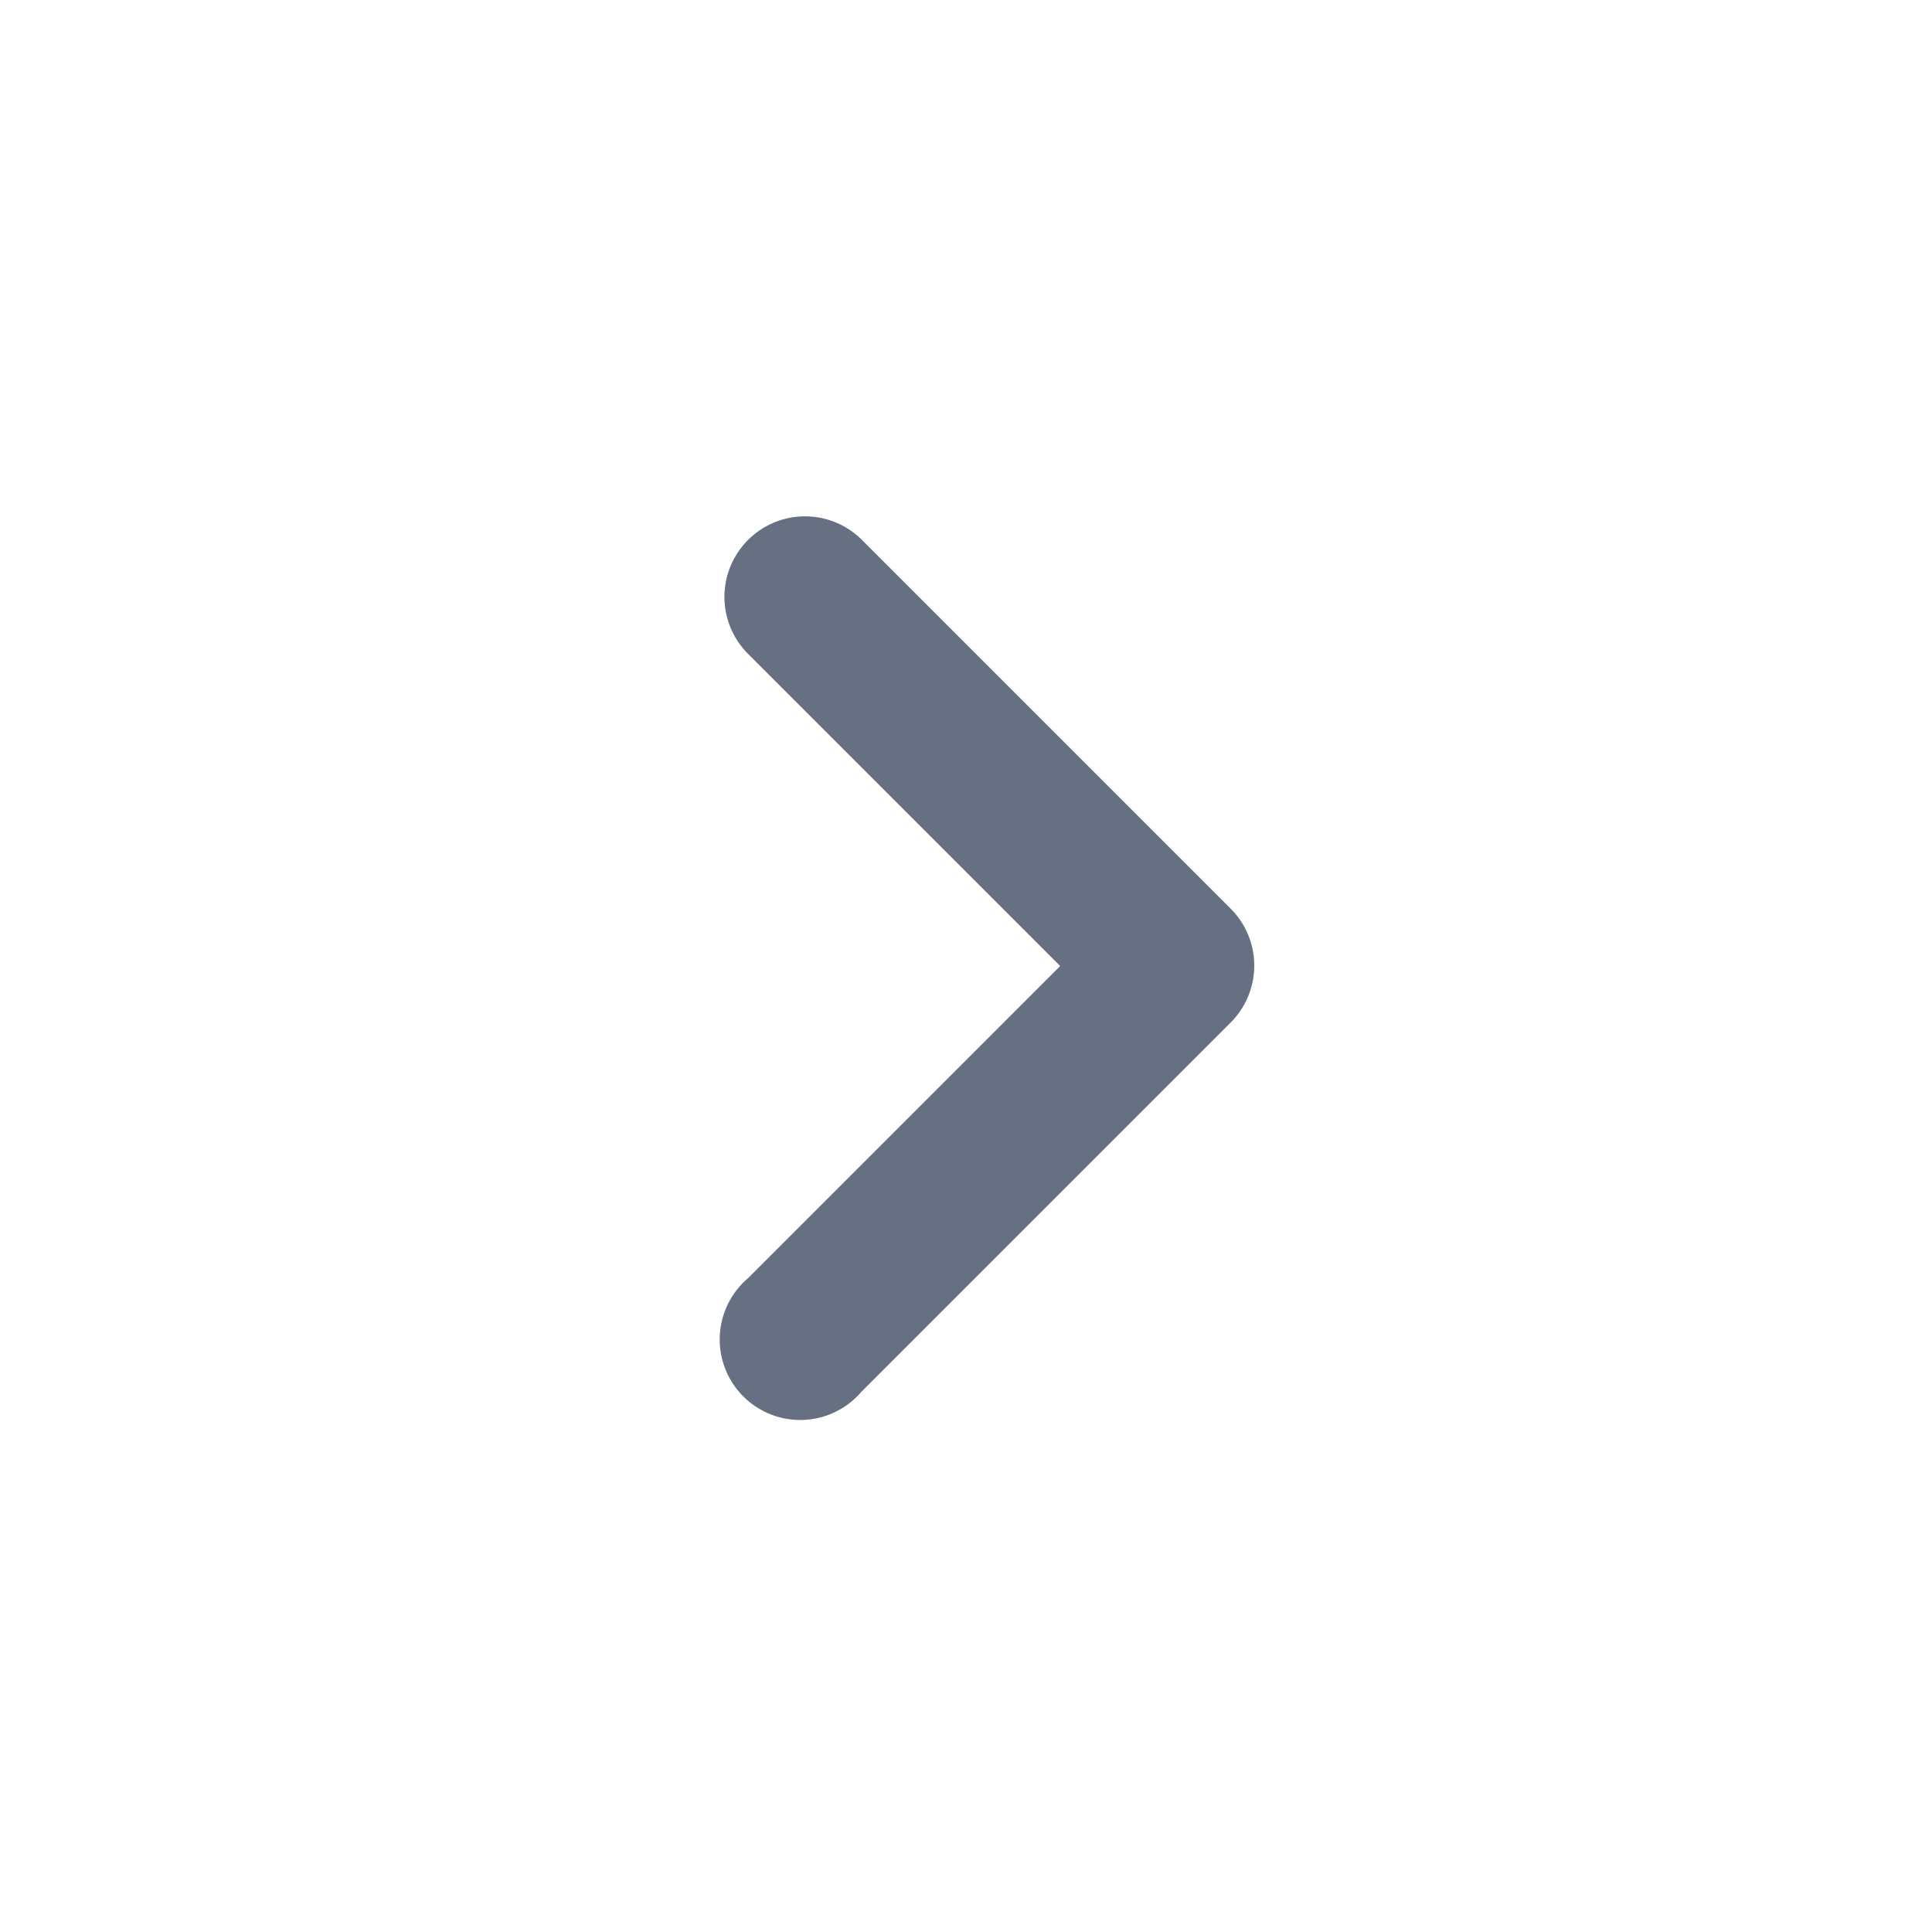 <svg xmlns="http://www.w3.org/2000/svg" width="24" height="24"><g data-name="구성 요소 30 – 51"><path data-name="패스 764" d="M0 0h24v24H0Z" style="fill:none"/><path data-name="패스 765" d="M9.29 6.71a1 1 0 0 0 0 1.41L13.17 12l-3.88 3.88a1 1 0 1 0 1.41 1.41l4.59-4.59a1 1 0 0 0 0-1.41L10.7 6.7a1 1 0 0 0-1.41.01Z" style="fill:#667082"/></g></svg>
